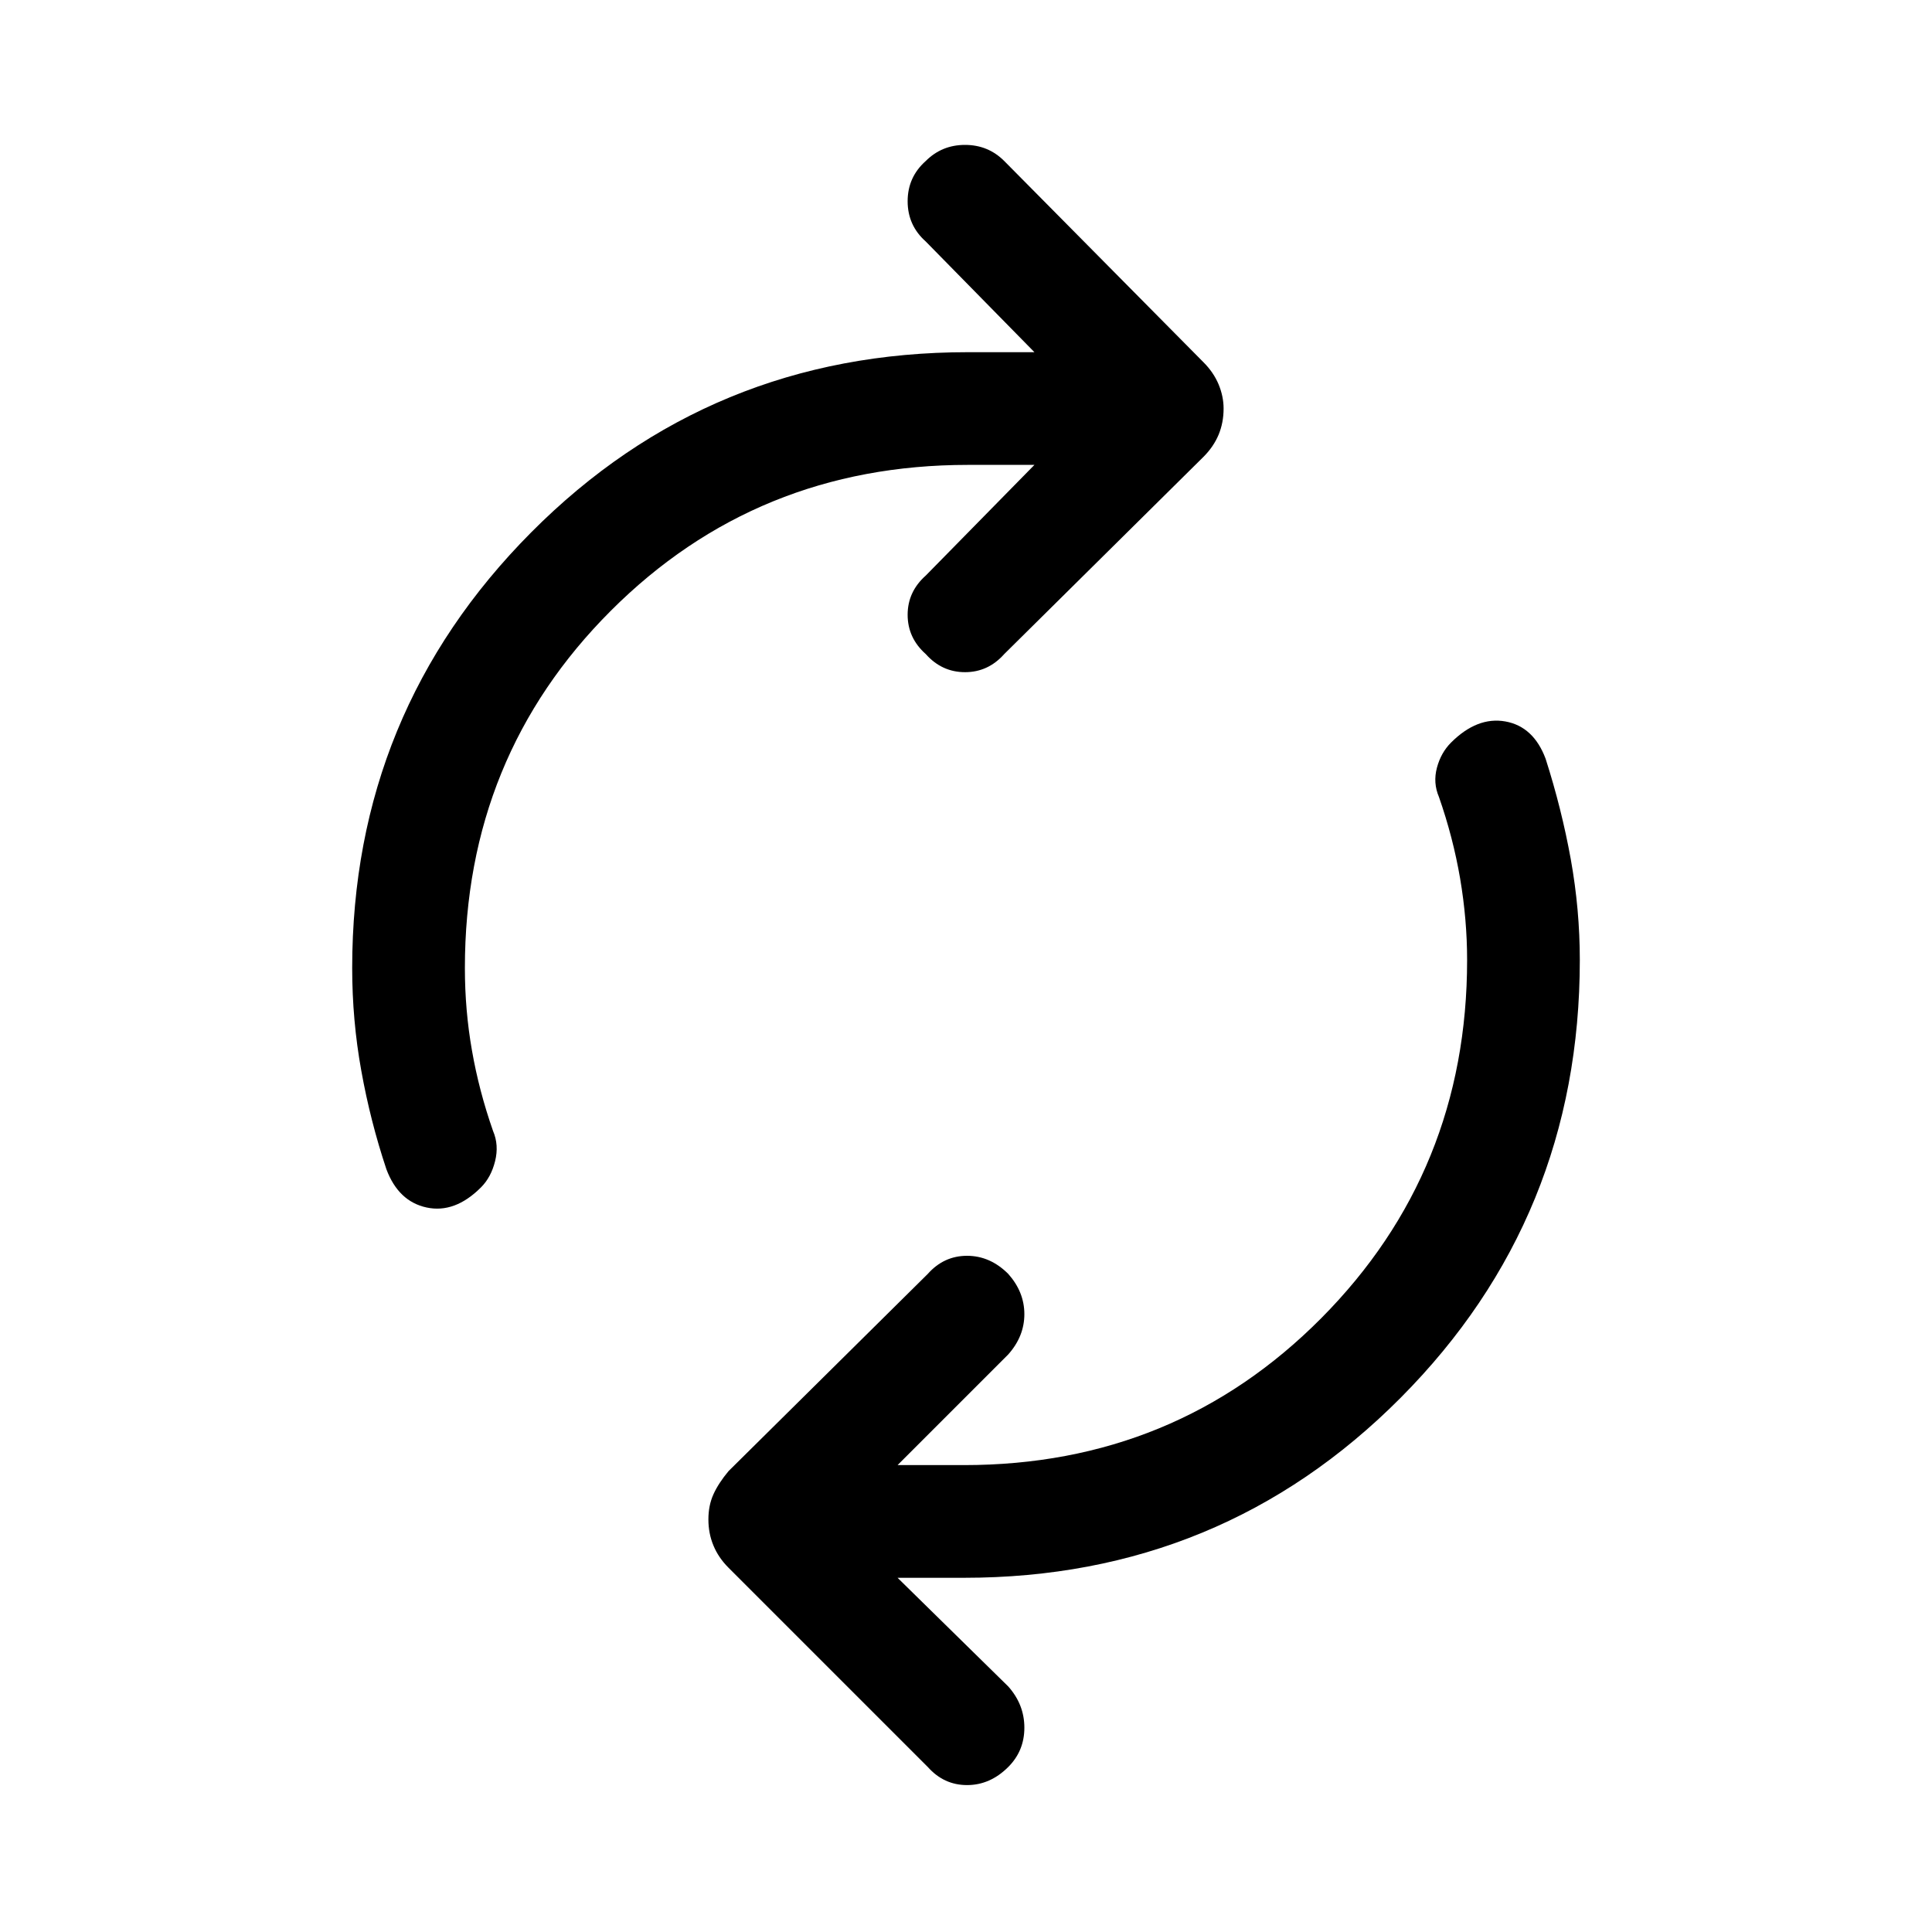 <svg xmlns="http://www.w3.org/2000/svg" height="24" width="24"><path d="M4.8 14.525q-.2-.6-.312-1.225-.113-.625-.113-1.275 0-3.175 2.225-5.413 2.225-2.237 5.425-2.237h.825L11.5 3q-.225-.2-.225-.5T11.5 2q.2-.2.488-.2.287 0 .487.2l2.475 2.5q.125.125.188.275.062.15.062.3 0 .175-.062.325-.063.15-.188.275l-2.475 2.45q-.2.225-.487.225-.288 0-.488-.225-.225-.2-.225-.488 0-.287.225-.487l1.35-1.375h-.825q-2.625 0-4.437 1.812Q5.775 9.4 5.775 12.025q0 .525.088 1.025.087.5.262 1 .075.175.025.375-.05.2-.175.325-.325.325-.675.25-.35-.075-.5-.475Zm6.725 7.425L9.05 19.475q-.125-.125-.187-.275-.063-.15-.063-.325 0-.175.063-.313.062-.137.187-.287l2.475-2.45q.2-.225.488-.225.287 0 .512.225.2.225.2.5t-.2.5L11.15 18.2h.825q2.625 0 4.438-1.825 1.812-1.825 1.812-4.45 0-.5-.087-1.013-.088-.512-.263-1.012-.075-.175-.025-.363.05-.187.175-.312.325-.325.675-.263.35.063.5.463.2.625.313 1.25.112.625.112 1.25 0 3.2-2.225 5.438-2.225 2.237-5.425 2.237h-.825l1.375 1.35q.2.225.2.512 0 .288-.2.488-.225.225-.512.225-.288 0-.488-.225Z"/></svg>
